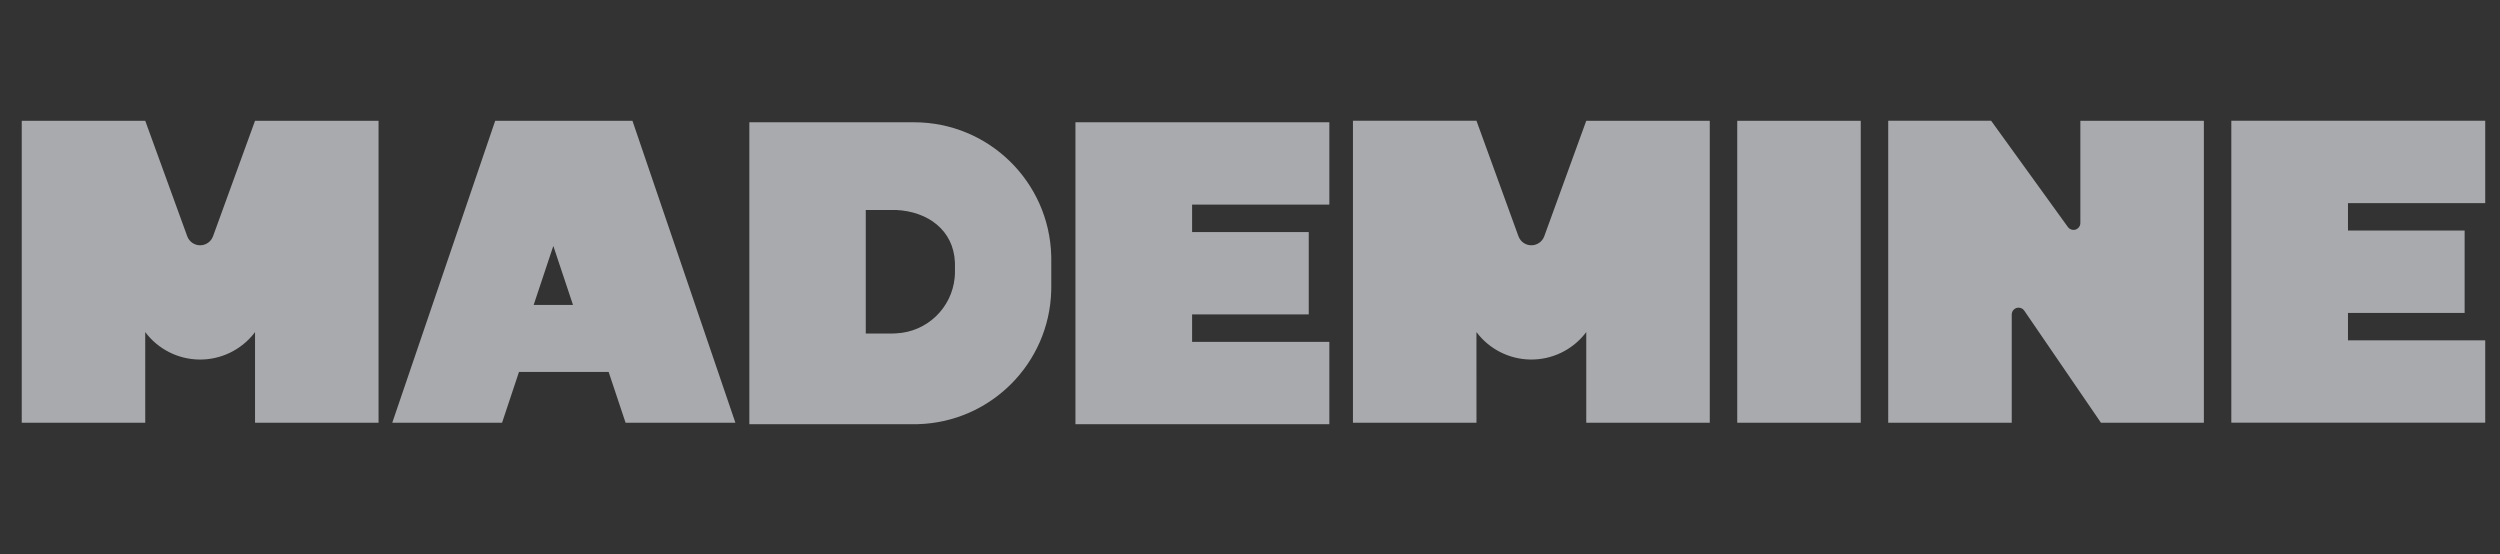 <svg width="230" height="51" viewBox="0 0 230 51" fill="none" xmlns="http://www.w3.org/2000/svg">
<rect x="0" y="0" width="230" height="51" fill="#333333" stroke="none"/>
<g clip-path="url(#clip0_2_781)">
<path d="M13.362 11.112L17.226 21.737C17.408 22.235 17.882 22.567 18.413 22.567C18.943 22.567 19.417 22.235 19.599 21.737L23.463 11.112H34.827V38.889H23.463V30.549L23.372 30.673C22.158 32.213 20.297 33.102 18.336 33.078C16.375 33.054 14.537 32.121 13.361 30.551L13.362 38.889H2V11.112H13.362ZM58.185 11.111L67.655 38.889H57.552L55.994 34.216H47.747L46.19 38.889H36.089L45.559 11.111H58.185ZM50.905 22.625L49.097 28.052H52.715L50.905 22.625ZM68.94 39.028V11.25H84.092C90.947 11.25 96.526 16.713 96.713 23.523L96.718 23.876V26.401L96.713 26.755C96.529 33.447 91.138 38.839 84.445 39.023L84.092 39.028H68.94ZM79.65 19.318V30.682H82.175L82.451 30.669C85.269 30.536 87.562 28.352 87.831 25.543L87.851 25.265L87.857 25V24.369L87.851 24.101C87.715 21.179 85.372 19.458 82.451 19.318H79.65ZM135.835 11.111L139.698 21.737C139.88 22.235 140.354 22.567 140.885 22.567C141.416 22.567 141.89 22.235 142.072 21.737L145.936 11.111H157.299V38.889H145.936V30.548L145.844 30.672C144.63 32.212 142.769 33.101 140.808 33.077C138.847 33.053 137.009 32.12 135.833 30.55L135.835 38.889H124.471V11.11H135.835V11.111ZM159.826 11.111H171.189V38.889H159.826V11.111ZM183.185 11.111L190.249 20.891C190.397 21.096 190.653 21.192 190.899 21.137C191.146 21.081 191.336 20.884 191.382 20.636L191.393 20.522V11.111H202.756V38.889H193.286L186.232 28.579C186.114 28.407 185.919 28.304 185.711 28.304C185.406 28.304 185.145 28.522 185.09 28.822L185.08 28.935V38.889H173.716V11.11H183.185V11.111ZM185.08 38.889H193.286L193.287 38.89L185.08 38.889ZM205.281 11.11H228.64V18.686H216.014V21.211H226.746V28.787H216.014V31.312H228.64V38.888H205.281V11.11ZM98.941 39.028V11.25H122.299V18.826H109.673V21.351H120.405V28.927H109.673V31.452H122.299V39.028H98.941Z" fill="#F8FAFF" fill-opacity="0.6"/>
</g>
<defs>
<clipPath id="clip0_2_781">
<rect width="230" height="50" fill="white" transform="translate(0 0.11)"/>
</clipPath>
</defs>
</svg>
